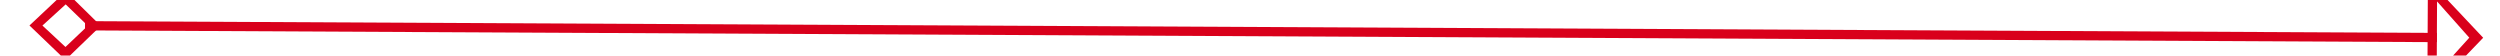 ﻿<?xml version="1.0" encoding="utf-8"?>
<svg version="1.1" xmlns:xlink="http://www.w3.org/1999/xlink" width="270px" height="6px" preserveAspectRatio="xMinYMid meet" viewBox="344 875  270 4" xmlns="http://www.w3.org/2000/svg">
  <g transform="matrix(0 -1 1 0 -398 1356 )">
    <path d="M 349.9 873.8  L 346 877.5  L 349.9 881.2  L 353.7 877.5  L 349.9 873.8  Z M 349.9 879.8  L 347.4 877.5  L 349.9 875.2  L 352.3 877.5  L 349.9 879.8  Z M 605 883.8  L 611 877.5  L 605 871.2  L 605 883.8  Z M 606 881.4  L 606 873.6  L 609.5 877.5  L 606 881.4  Z " fill-rule="nonzero" fill="#d9001b" stroke="none" transform="matrix(-0.005 1 -1 -0.005 1358.477 403.57 )" />
    <path d="M 352 877.5  L 606 877.5  " stroke-width="1" stroke="#d9001b" fill="none" transform="matrix(-0.005 1 -1 -0.005 1358.477 403.57 )" />
  </g>
</svg>